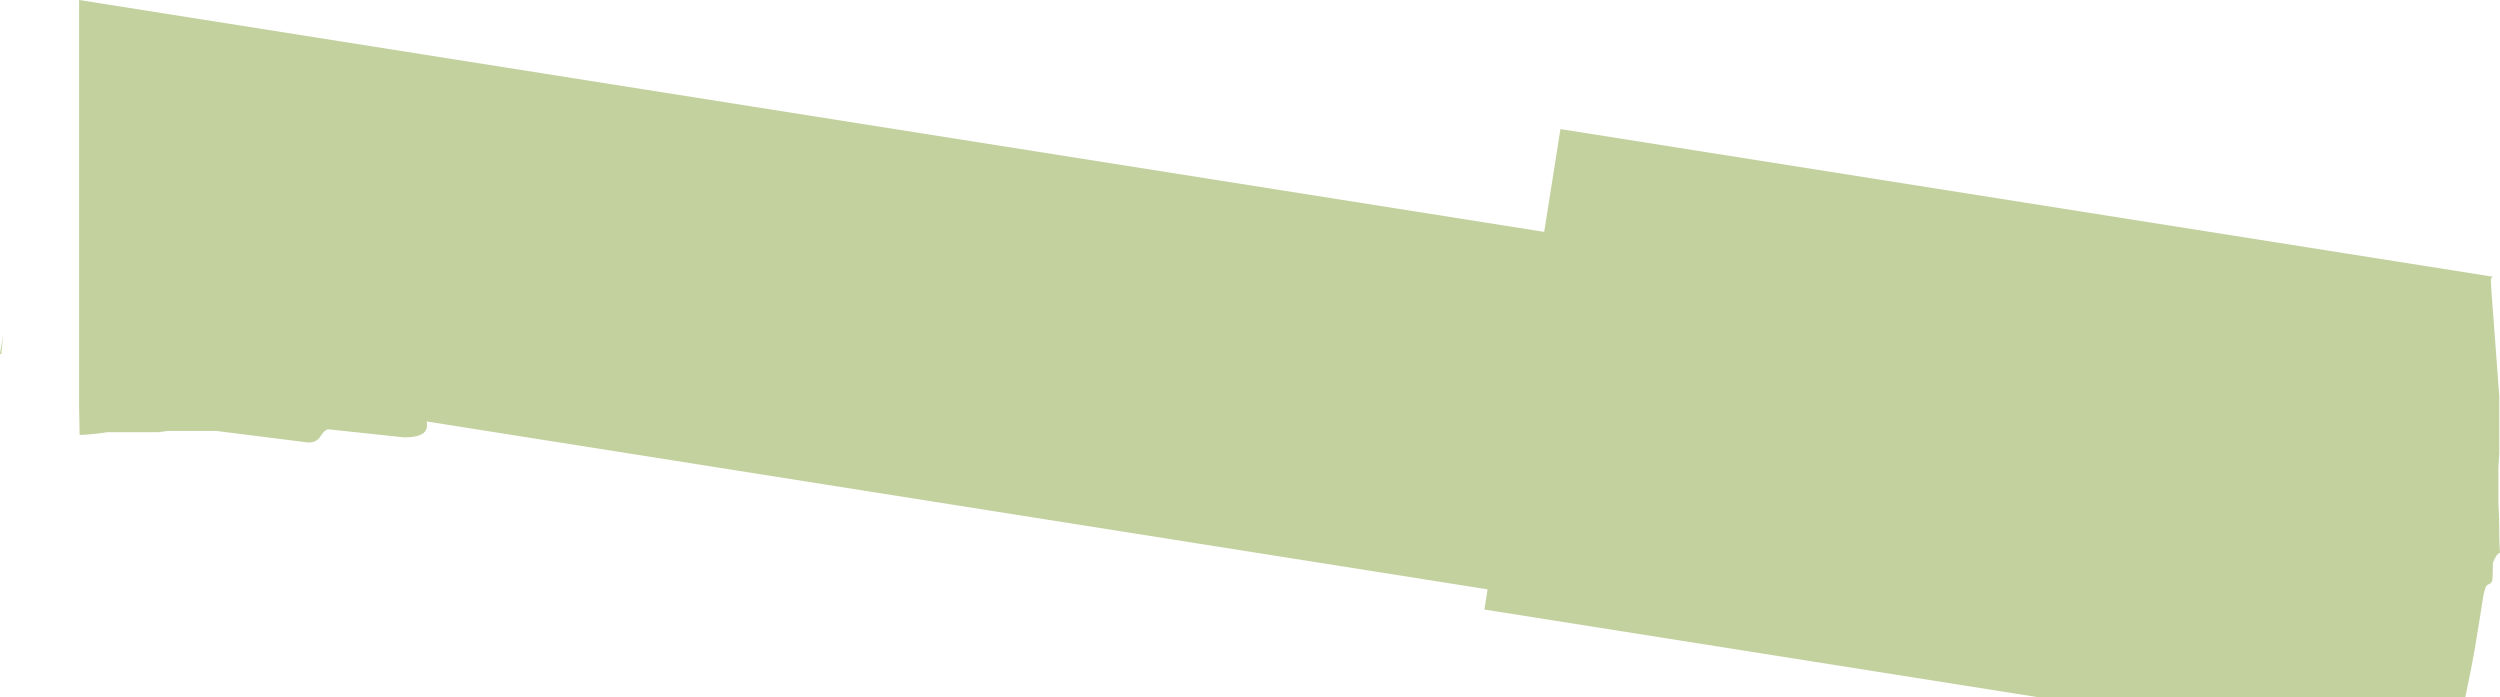 <?xml version="1.0" encoding="UTF-8" standalone="no"?>
<svg xmlns:ffdec="https://www.free-decompiler.com/flash" xmlns:xlink="http://www.w3.org/1999/xlink" ffdec:objectType="shape" height="527.1px" width="1890.0px" xmlns="http://www.w3.org/2000/svg">
  <g transform="matrix(1.0, 0.0, 0.0, 1.0, 879.25, 295.25)">
    <path d="M-878.25 -27.55 L-879.25 -27.7 -876.9 -42.4 -878.25 -27.55 M1005.0 -86.1 Q1003.85 -84.7 1003.85 -83.6 1003.85 -79.2 1006.8 -41.45 L1010.2 4.3 1010.2 47.75 1009.55 57.9 1009.55 86.0 Q1010.15 93.35 1010.35 115.9 L1010.75 122.6 Q1007.95 123.5 1005.35 130.3 L1005.3 136.5 1005.0 143.0 Q1004.65 145.45 1002.6 146.25 1000.4 147.1 999.9 148.75 998.6 152.65 998.25 154.5 L994.35 179.2 Q991.65 196.6 988.55 212.1 L984.5 231.85 661.65 231.85 242.95 165.55 245.35 150.3 -556.75 23.35 Q-556.4 24.45 -556.4 25.65 -556.4 29.5 -558.4 31.5 -562.25 35.4 -573.75 35.4 L-631.45 29.25 Q-633.65 30.2 -635.2 32.05 L-637.5 35.35 Q-640.3 39.3 -646.1 39.3 L-715.65 30.55 -752.7 30.55 -759.5 31.5 -798.2 31.5 Q-809.45 33.3 -819.05 33.55 L-819.45 13.15 -819.45 -295.25 288.15 -119.95 300.45 -197.65 1005.0 -86.1" fill="#c2d19e" fill-rule="evenodd" stroke="none"/>
  </g>
</svg>
